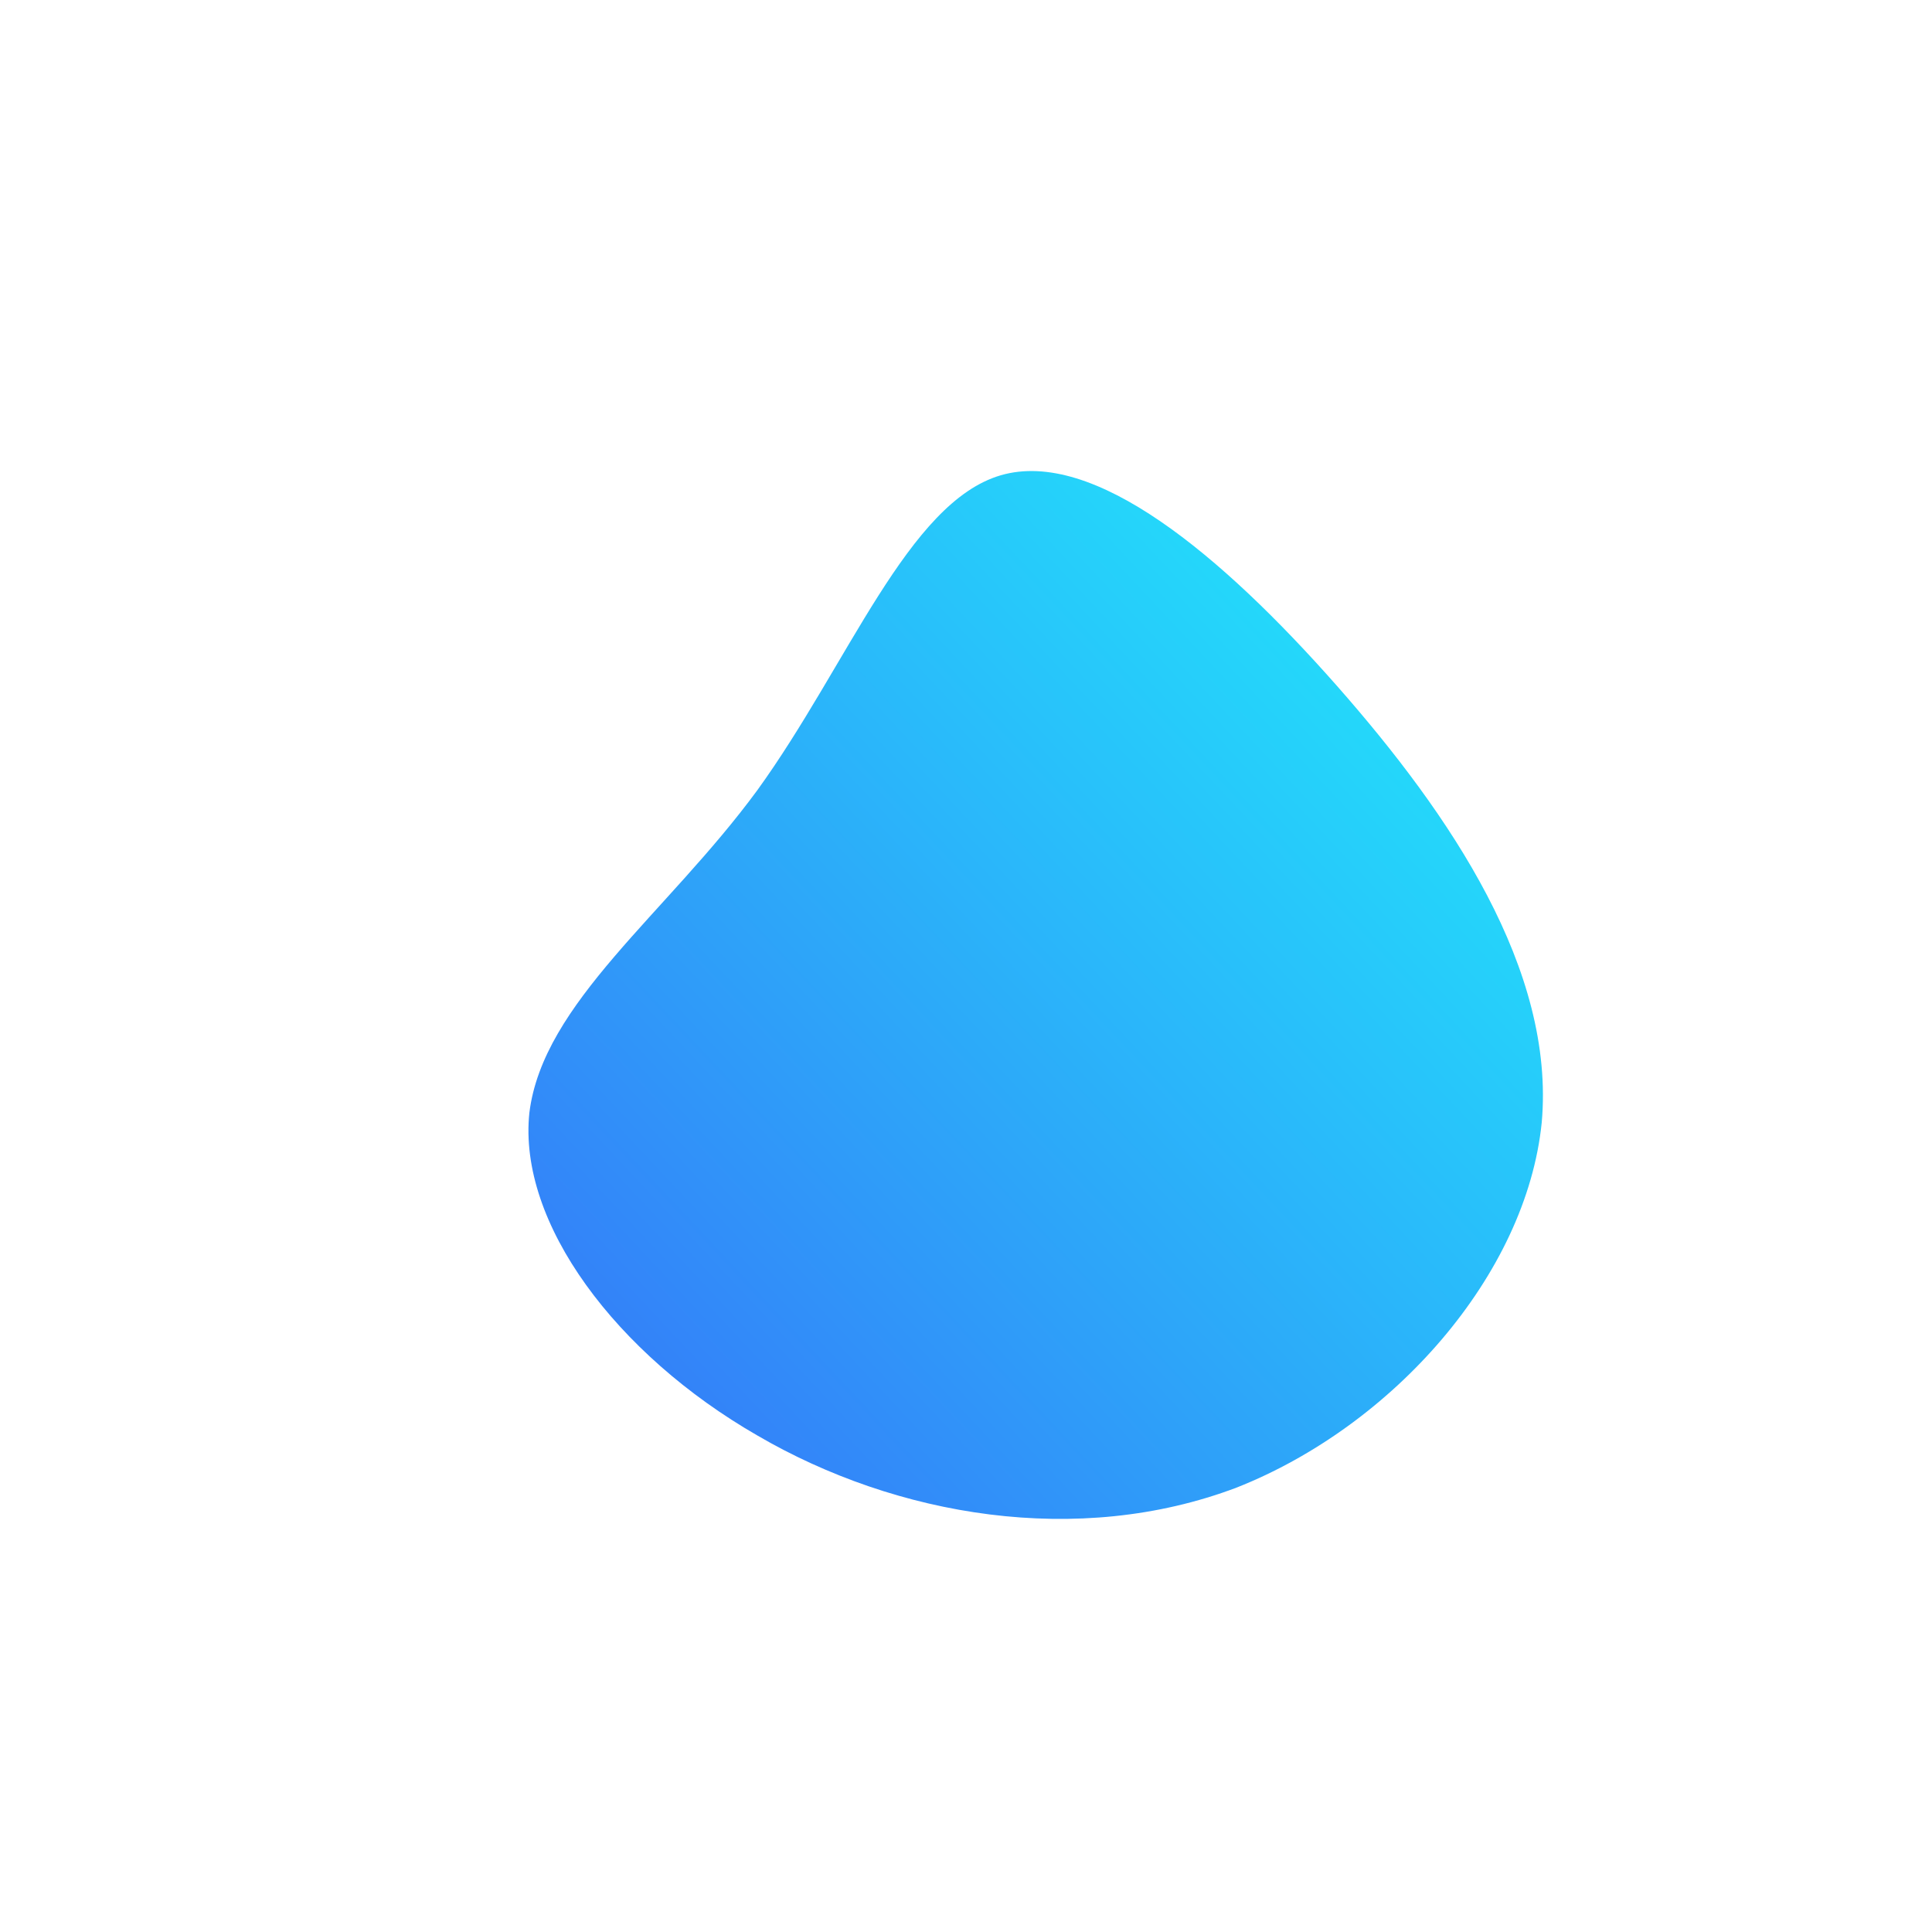 <!--?xml version="1.0" standalone="no"?-->
              <svg id="sw-js-blob-svg" viewBox="0 0 100 100" xmlns="http://www.w3.org/2000/svg" version="1.1">
                    <defs> 
                        <linearGradient id="sw-gradient" x1="0" x2="1" y1="1" y2="0">
                            <stop id="stop1" stop-color="rgba(55, 110.707, 248, 1)" offset="0%"></stop>
                            <stop id="stop2" stop-color="rgba(31, 243.548, 251, 1)" offset="100%"></stop>
                        </linearGradient>
                    </defs>
                <path fill="url(#sw-gradient)" d="M19.2,-14.5C25.1,-7.8,30.5,0.2,29.8,8.1C29,16,22.1,23.8,14,27C5.8,30.1,-3.6,28.5,-10.8,24.3C-18.1,20.1,-23.2,13.3,-22.6,7.6C-21.9,1.9,-15.5,-2.7,-10.8,-9.1C-6.1,-15.6,-3,-24,1.8,-25.4C6.6,-26.8,13.2,-21.3,19.2,-14.5Z" width="100%" height="100%" transform="translate(50 50)" stroke-width="0" style="transition: all 0.3s ease 0s;" stroke="url(#sw-gradient)"></path>
              </svg>